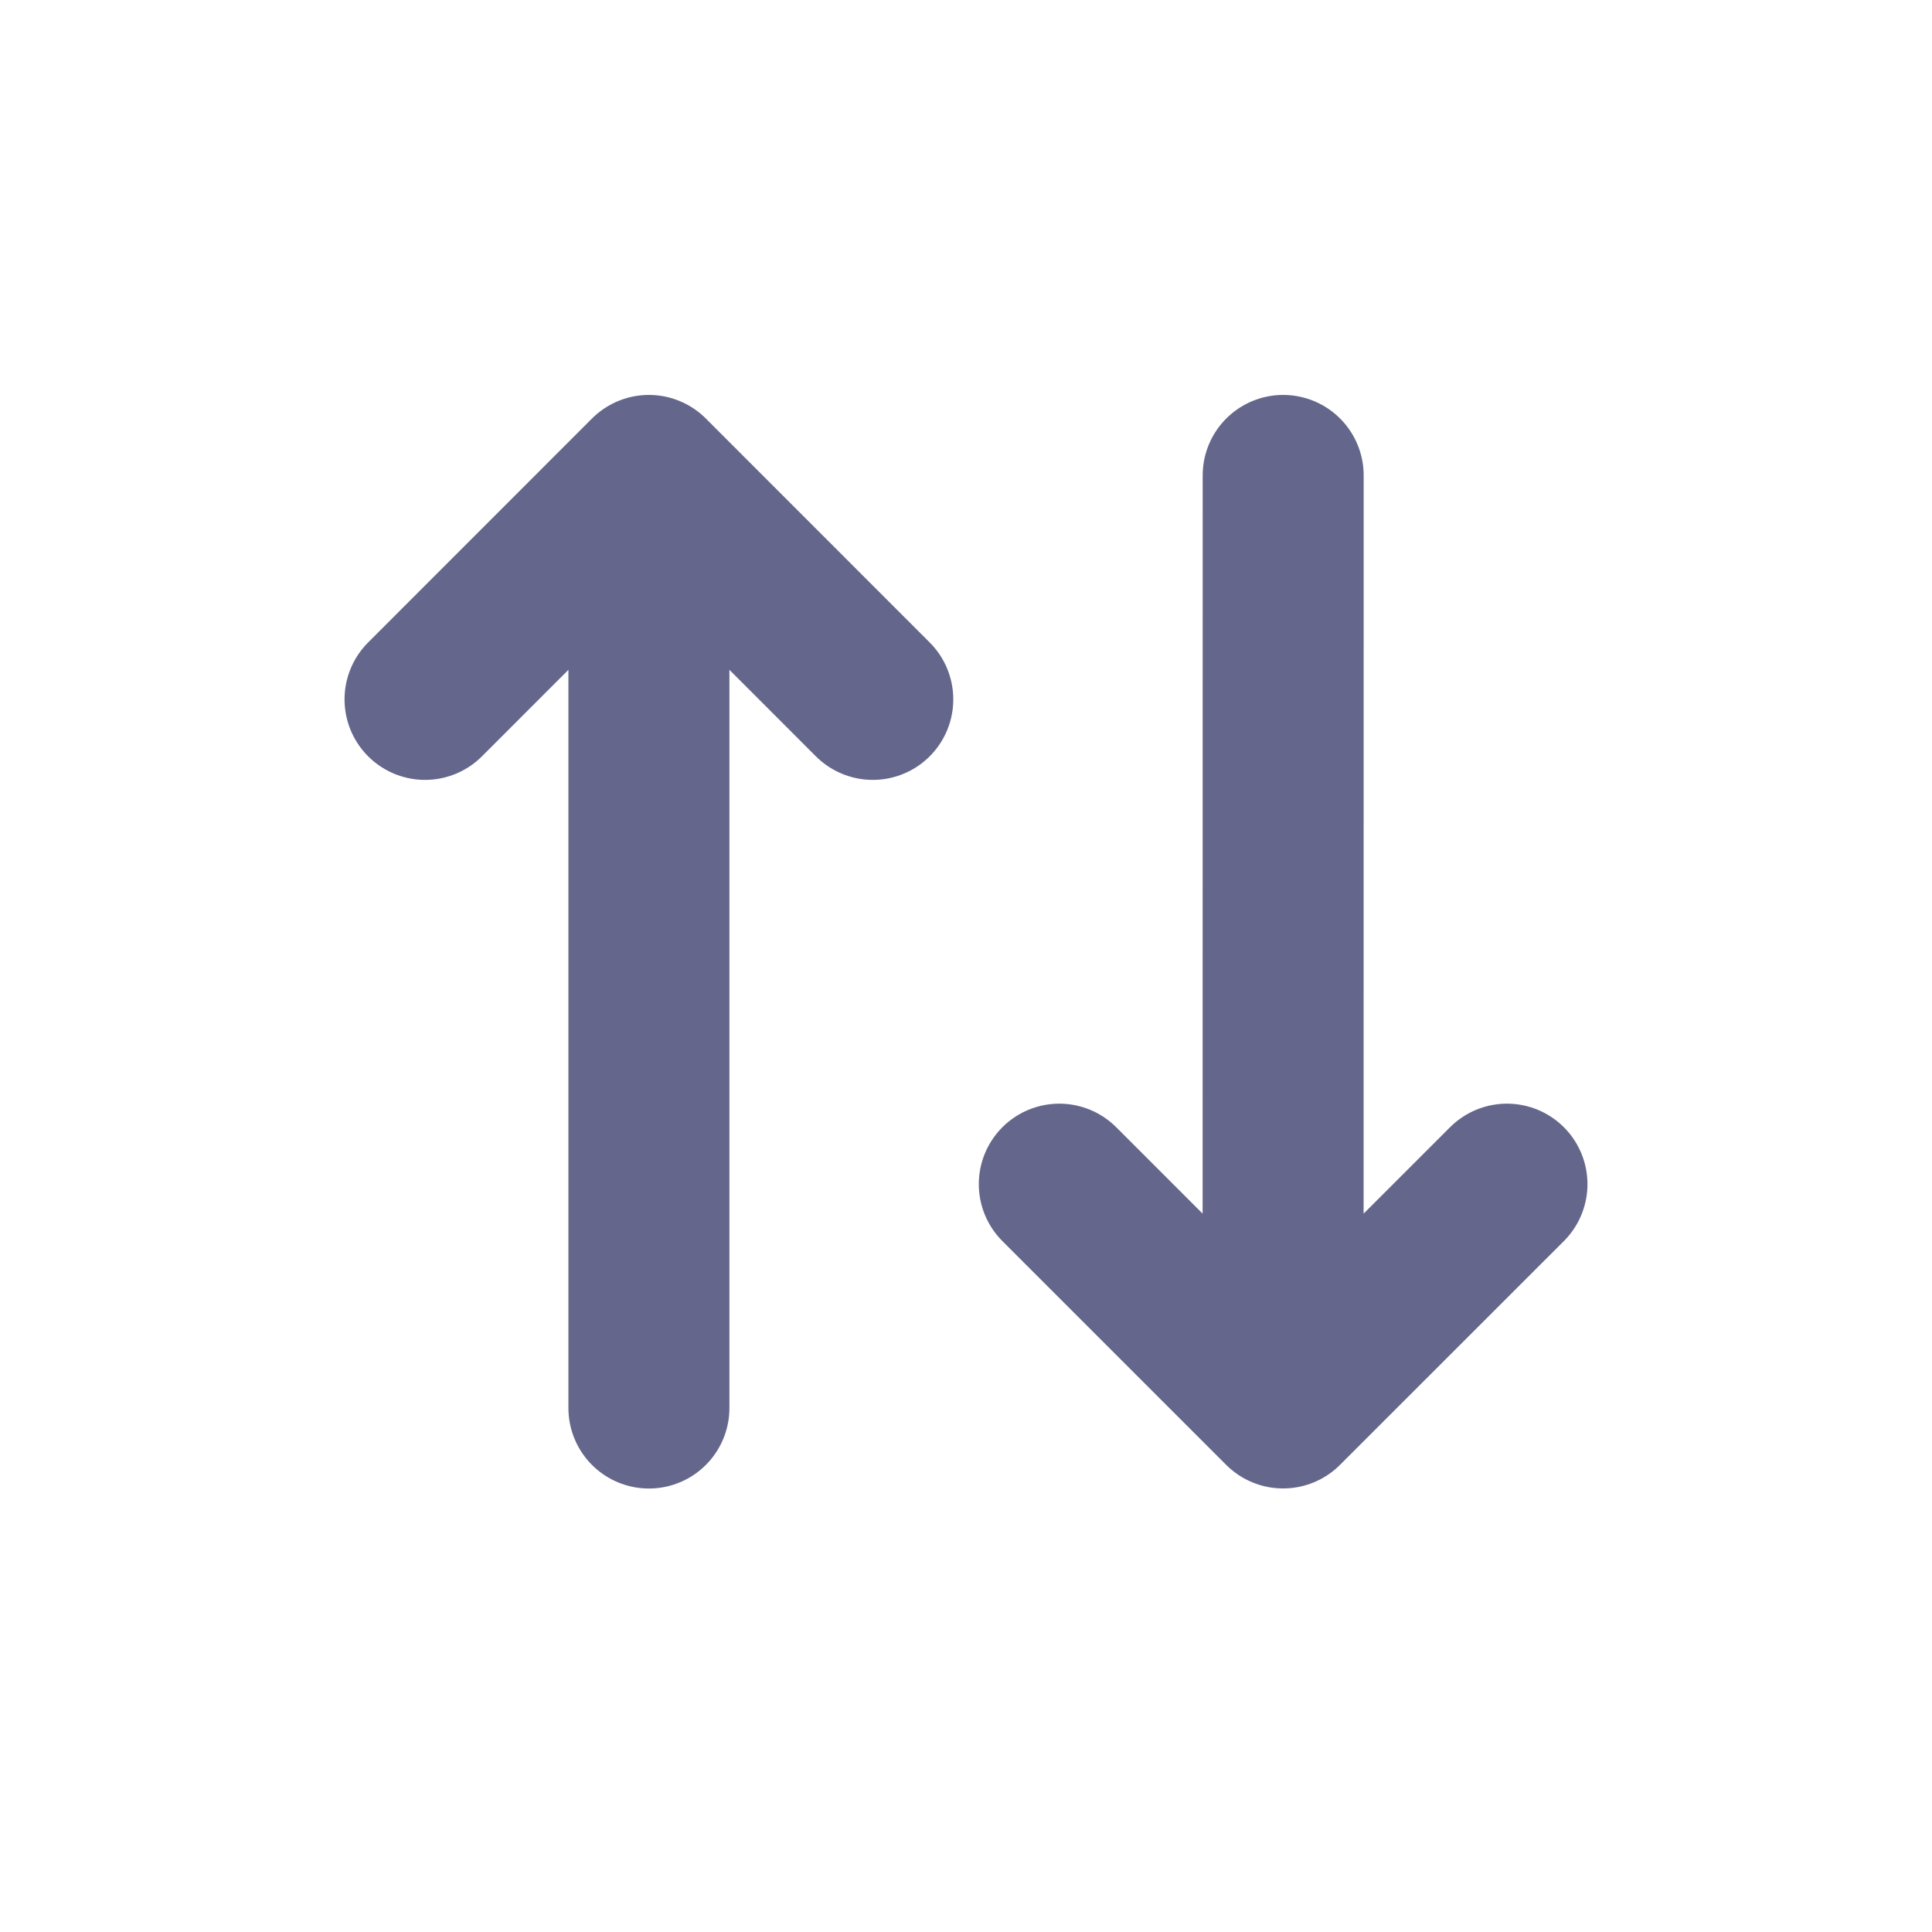 <svg width="24" height="24" viewBox="0 0 24 24" fill="none" xmlns="http://www.w3.org/2000/svg">
    <path d="M13.159 14.71L15.939 17.49M15.939 17.49L18.72 14.71M15.939 17.49L15.94 5.906" stroke="#64678B" stroke-width="2" stroke-linecap="round" stroke-linejoin="round"/>
    <path d="M10.842 8.688L8.061 5.906M8.061 5.906L5.28 8.688M8.061 5.906L8.061 17.491" stroke="#64678B" stroke-width="2" stroke-linecap="round" stroke-linejoin="round"/>
</svg>
